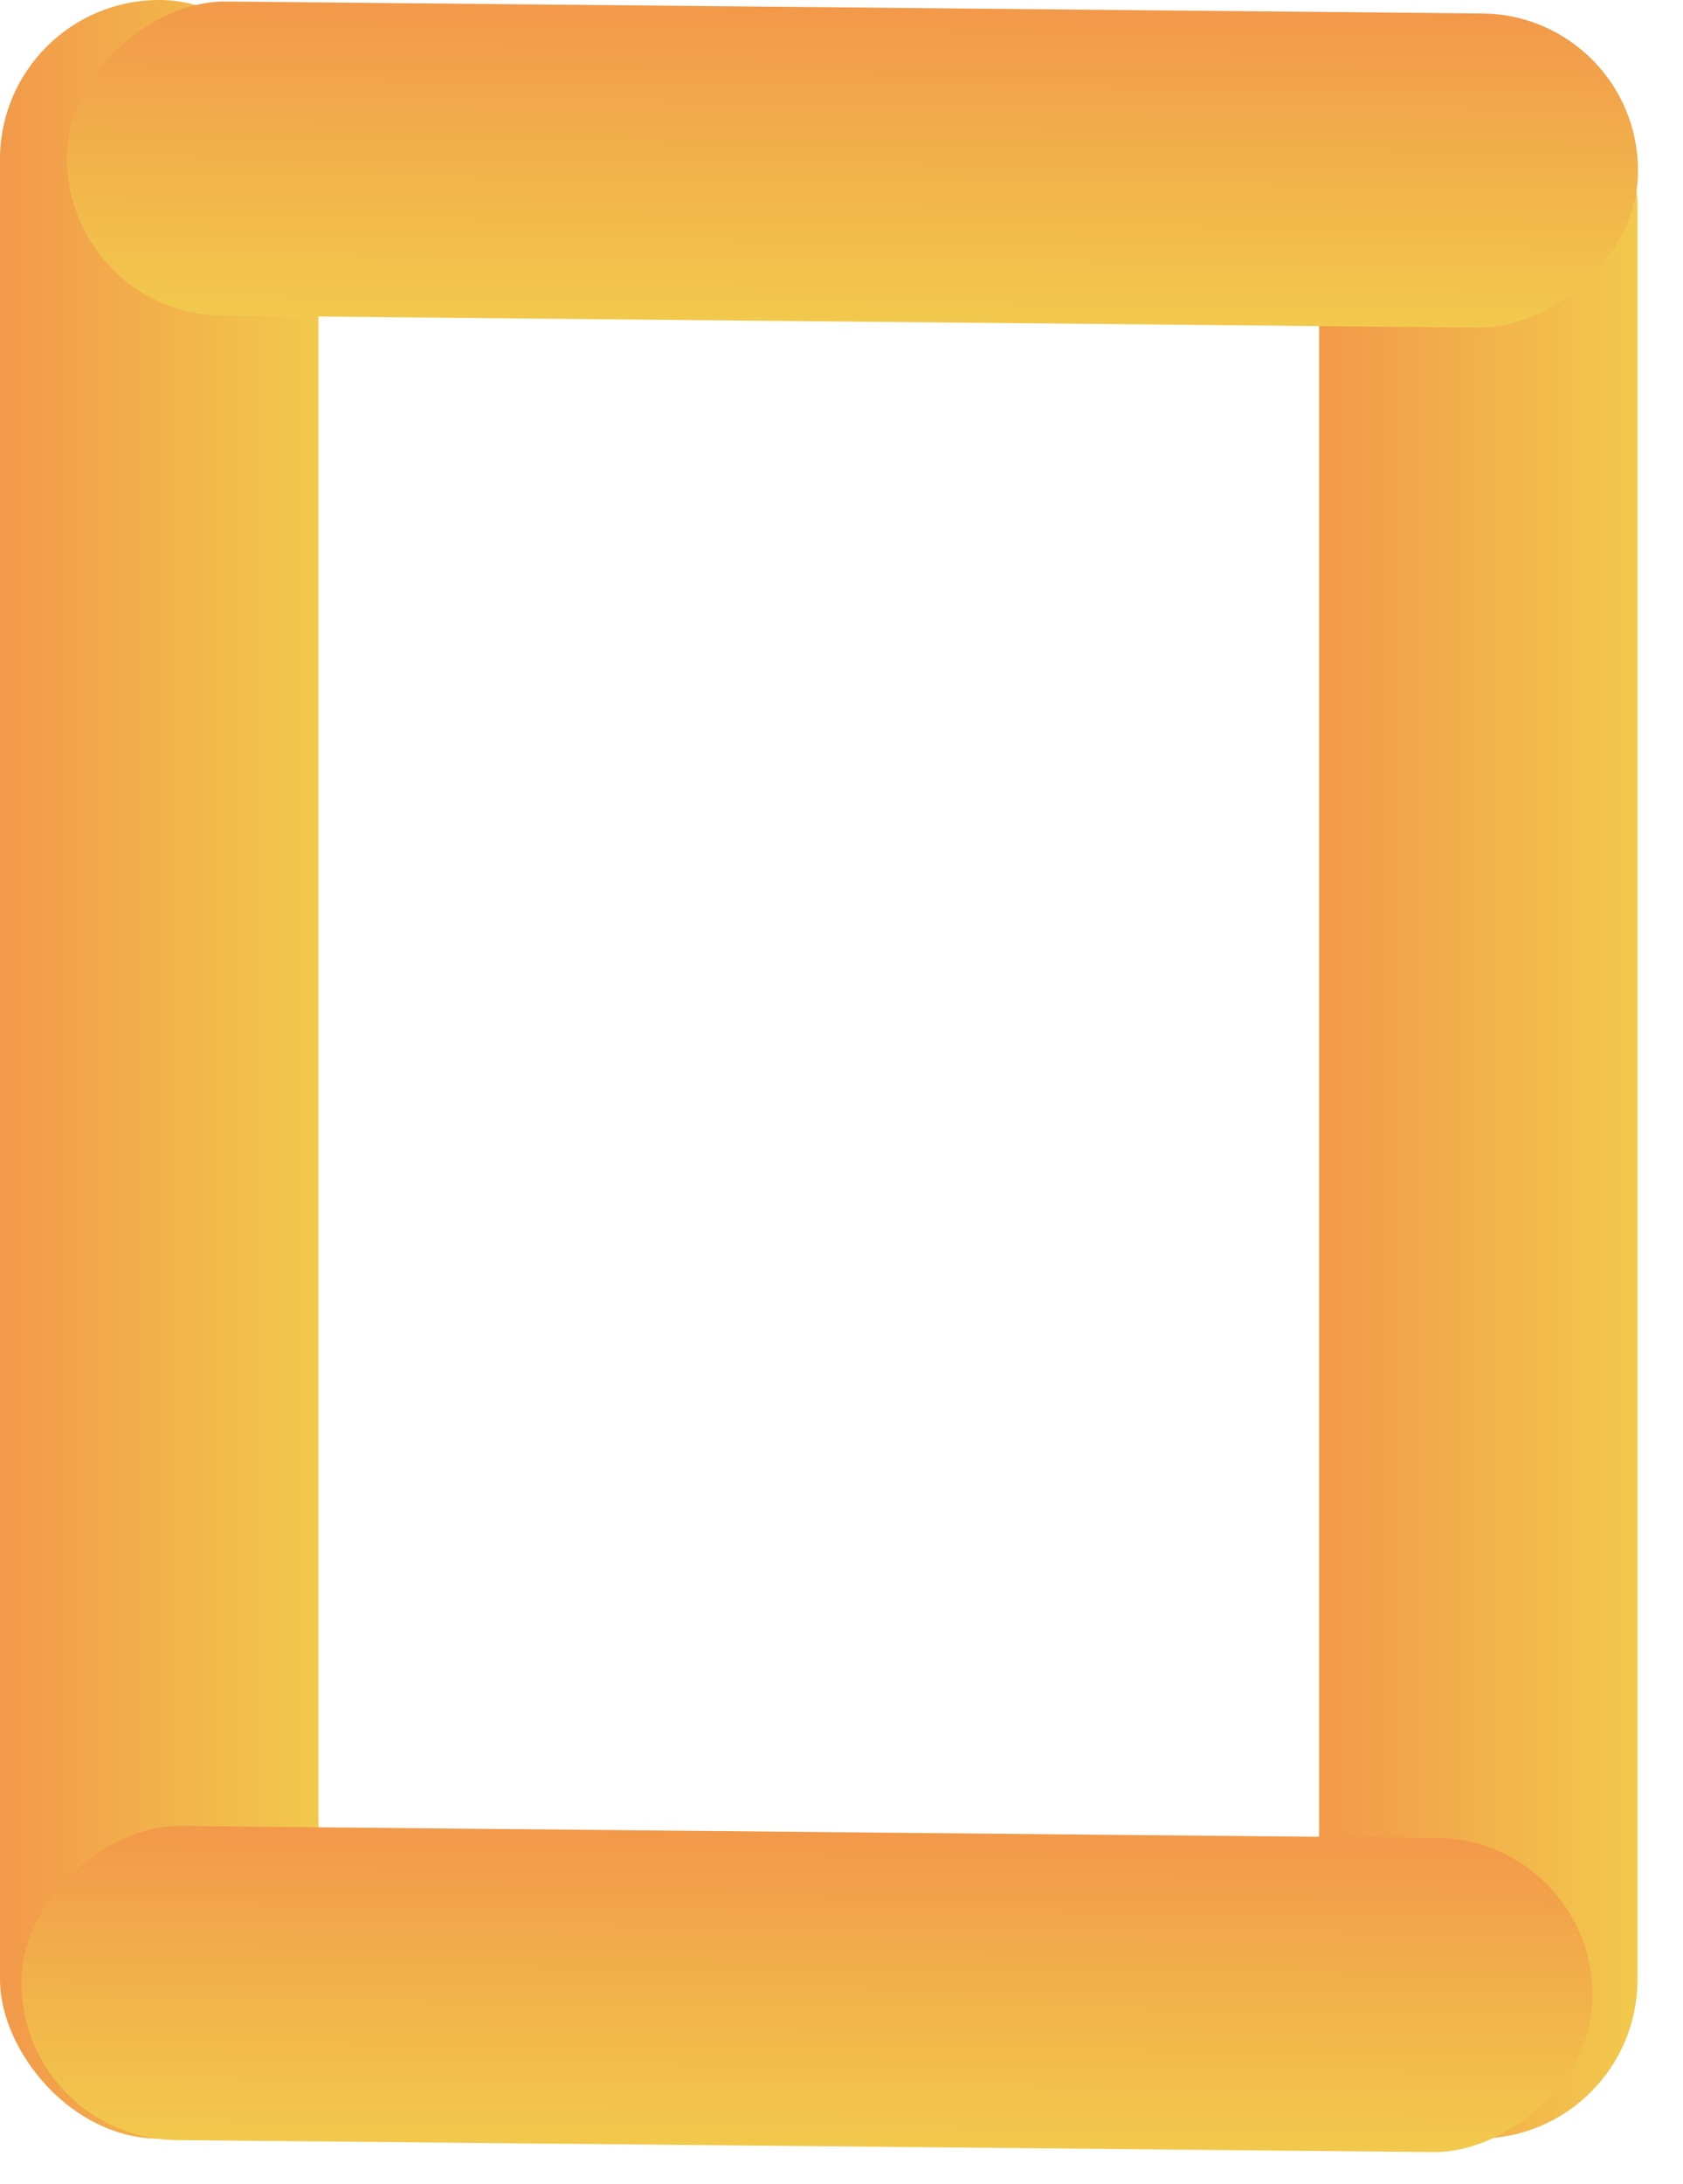 <svg width="37" height="48" viewBox="0 0 37 48" fill="none" xmlns="http://www.w3.org/2000/svg">
<rect width="7" height="47" rx="3.5" fill="url(#paint0_linear_204_89)"/>
<rect x="29" y="1" width="7" height="46" rx="3.5" fill="url(#paint1_linear_204_89)"/>
<rect x="35.044" y="40.424" width="6.904" height="34.54" rx="3.452" transform="rotate(90.545 35.044 40.424)" fill="url(#paint2_linear_204_89)"/>
<rect x="36.044" y="0.329" width="6.904" height="34.54" rx="3.452" transform="rotate(90.545 36.044 0.329)" fill="url(#paint3_linear_204_89)"/>
<defs>
<linearGradient id="paint0_linear_204_89" x1="0" y1="23.5" x2="7" y2="23.5" gradientUnits="userSpaceOnUse">
<stop stop-color="#F2994A"/>
<stop offset="1" stop-color="#F2C94C"/>
</linearGradient>
<linearGradient id="paint1_linear_204_89" x1="29" y1="24" x2="36" y2="24" gradientUnits="userSpaceOnUse">
<stop stop-color="#F2994A"/>
<stop offset="1" stop-color="#F2C94C"/>
</linearGradient>
<linearGradient id="paint2_linear_204_89" x1="35.044" y1="57.694" x2="41.948" y2="57.694" gradientUnits="userSpaceOnUse">
<stop stop-color="#F2994A"/>
<stop offset="1" stop-color="#F2C94C"/>
</linearGradient>
<linearGradient id="paint3_linear_204_89" x1="36.044" y1="17.599" x2="42.948" y2="17.599" gradientUnits="userSpaceOnUse">
<stop stop-color="#F2994A"/>
<stop offset="1" stop-color="#F2C94C"/>
</linearGradient>
</defs>
</svg>
